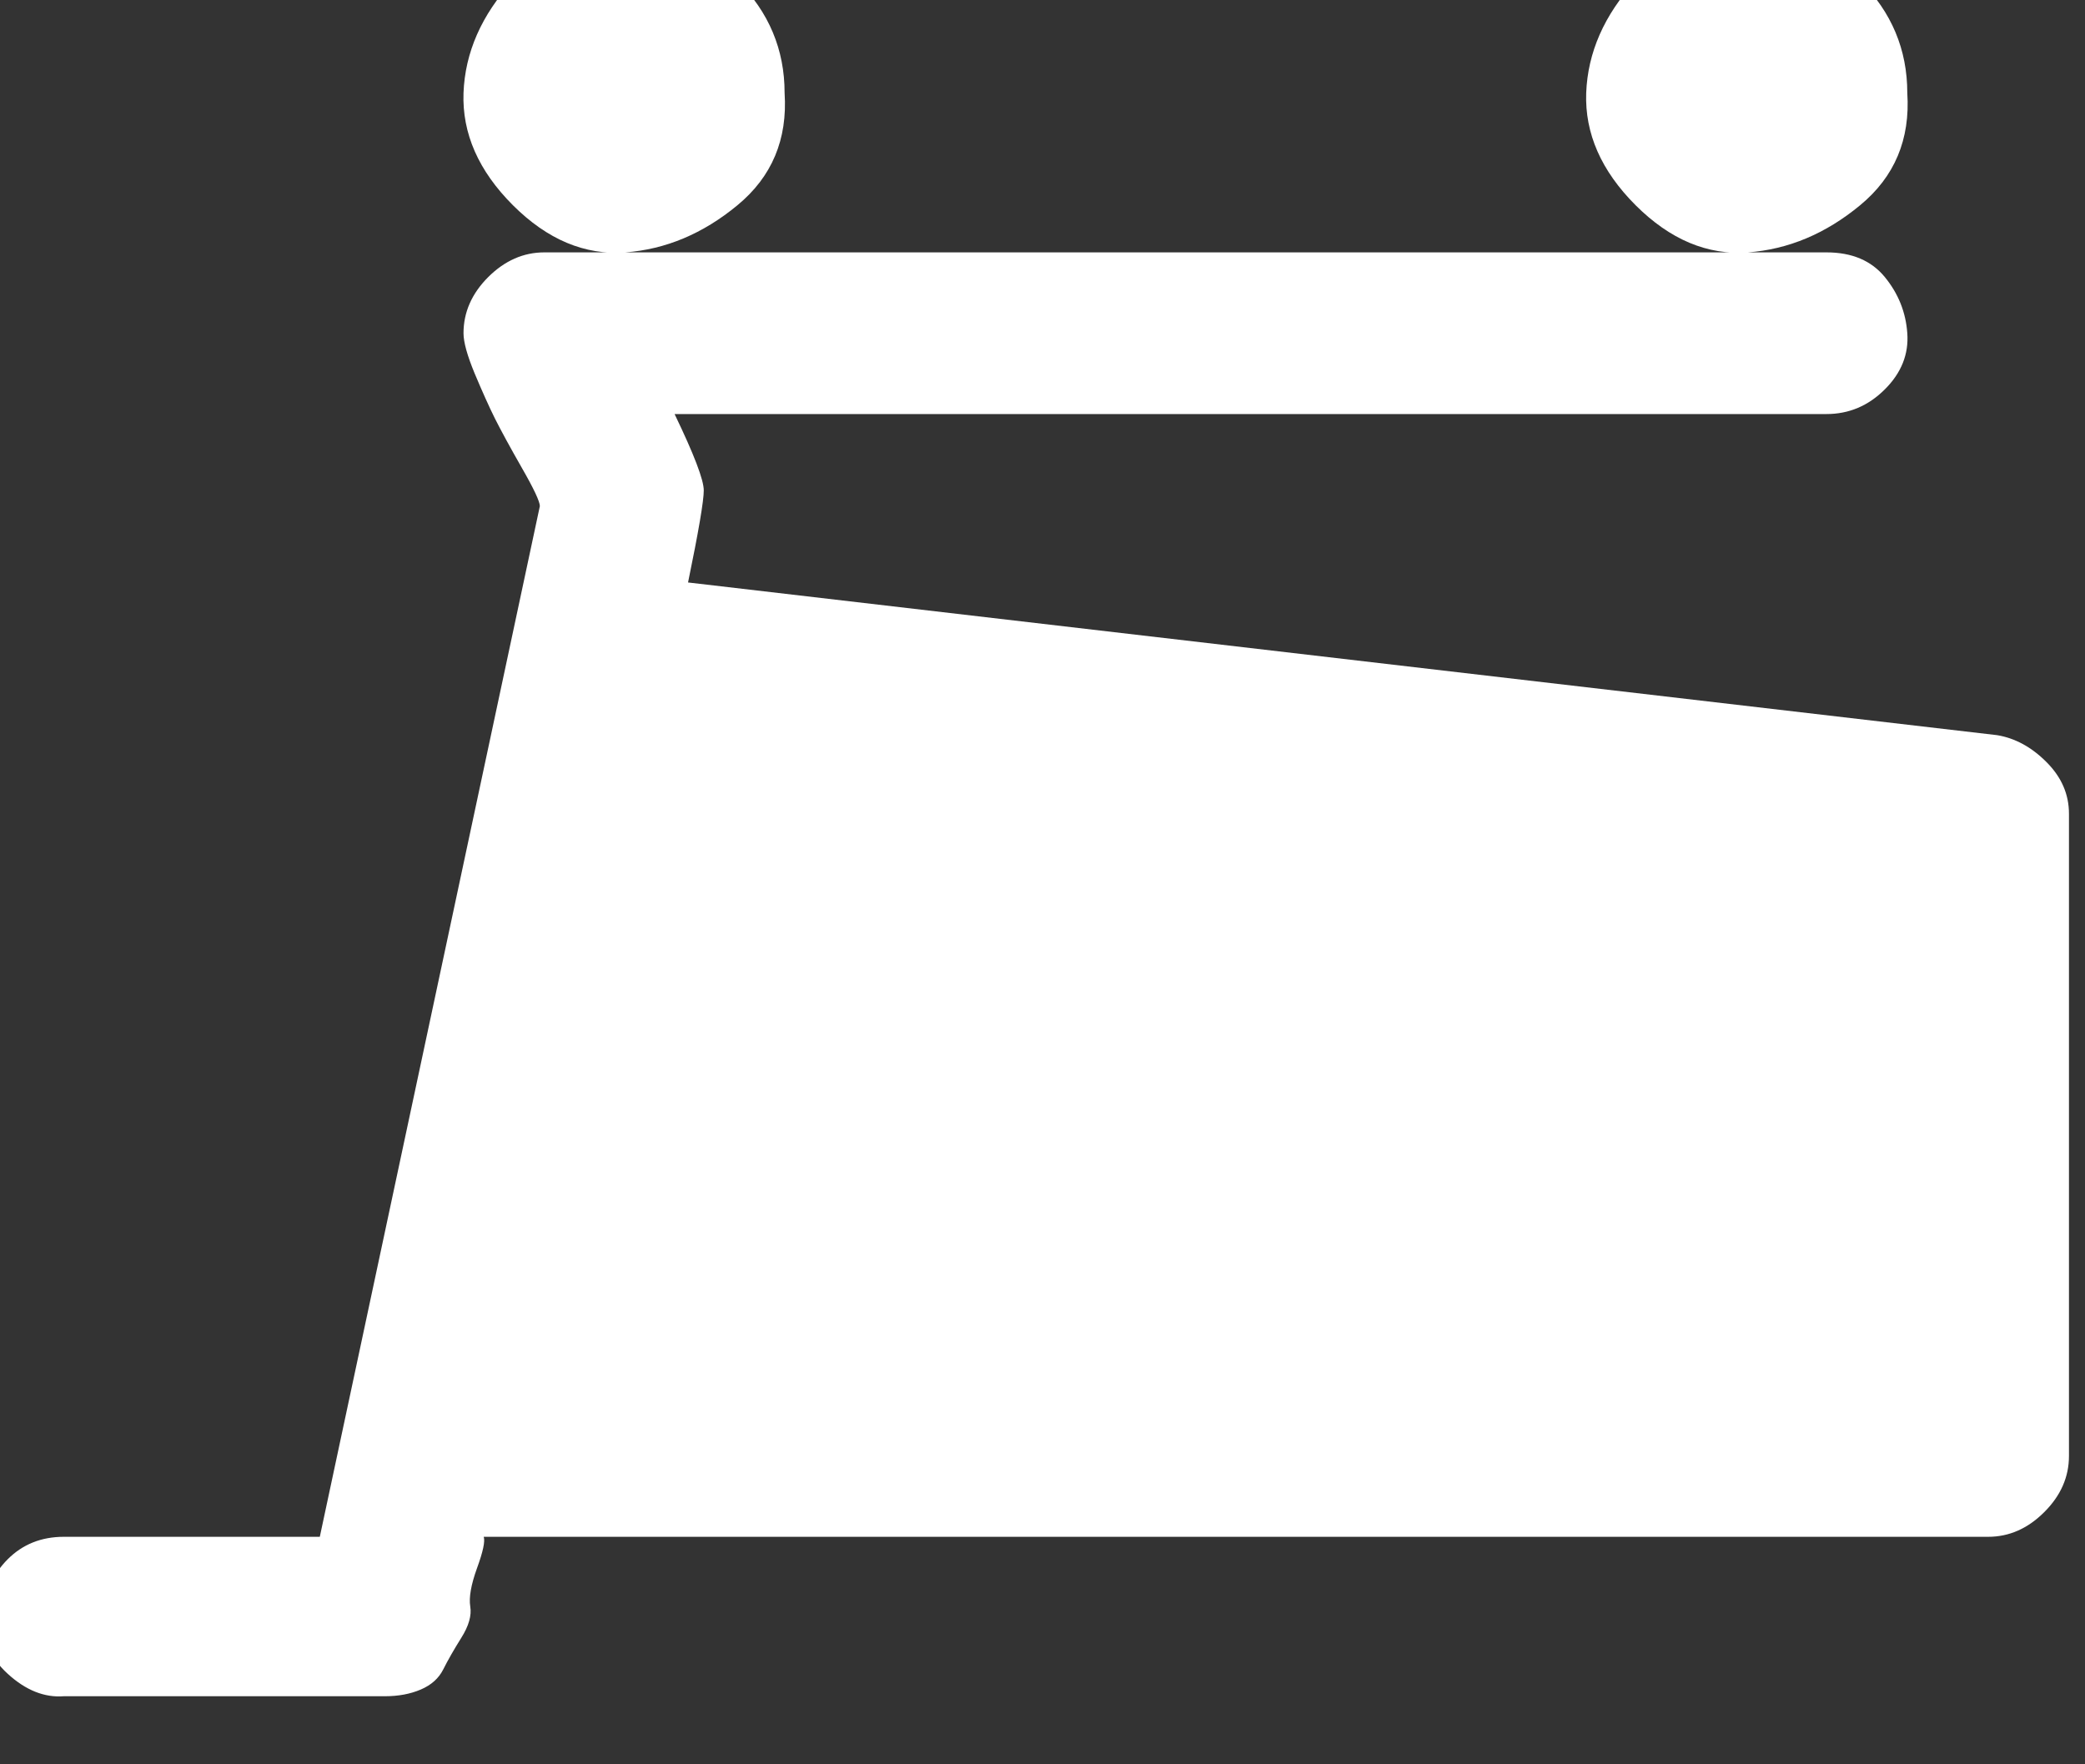 <svg width="26" height="22" viewBox="0 0 26 22" fill="none" xmlns="http://www.w3.org/2000/svg" xmlns:xlink="http://www.w3.org/1999/xlink">
<rect x="0" y="0" width="26" height="22" fill="#333333" stroke="none"/>
<path d="M9.784,1.159C9.784,0.618 9.588,0.151 9.196,-0.241C8.804,-0.633 8.338,-0.838 7.796,-0.857C7.255,-0.876 6.788,-0.67 6.396,-0.241C6.004,0.188 5.799,0.655 5.78,1.159C5.762,1.663 5.967,2.13 6.396,2.559C6.826,2.988 7.292,3.184 7.796,3.147C8.3,3.11 8.767,2.914 9.196,2.559C9.626,2.204 9.822,1.738 9.784,1.159ZM23.784,1.159C23.784,0.618 23.588,0.151 23.196,-0.241C22.804,-0.633 22.338,-0.838 21.796,-0.857C21.255,-0.876 20.788,-0.67 20.396,-0.241C20.004,0.188 19.799,0.655 19.78,1.159C19.762,1.663 19.967,2.13 20.396,2.559C20.826,2.988 21.292,3.184 21.796,3.147C22.3,3.11 22.767,2.914 23.196,2.559C23.626,2.204 23.822,1.738 23.784,1.159ZM25.8,18.155L25.8,10.147C25.8,9.904 25.707,9.69 25.52,9.503C25.334,9.316 25.128,9.204 24.904,9.167L8.58,7.263C8.711,6.628 8.776,6.246 8.776,6.115C8.776,5.984 8.655,5.667 8.412,5.163L22.776,5.163C23.056,5.163 23.299,5.06 23.504,4.855C23.71,4.65 23.803,4.416 23.784,4.155C23.766,3.894 23.672,3.66 23.504,3.455C23.336,3.25 23.094,3.147 22.776,3.147L6.788,3.147C6.527,3.147 6.294,3.25 6.088,3.455C5.883,3.66 5.78,3.894 5.78,4.155C5.78,4.267 5.827,4.435 5.92,4.659C6.014,4.883 6.098,5.07 6.172,5.219C6.247,5.368 6.359,5.574 6.508,5.835C6.658,6.096 6.732,6.255 6.732,6.311L3.988,19.163L0.796,19.163C0.516,19.163 0.283,19.256 0.096,19.443C-0.09,19.63 -0.193,19.863 -0.212,20.143C-0.23,20.423 -0.128,20.666 0.096,20.871C0.32,21.076 0.554,21.17 0.796,21.151L4.8,21.151C4.968,21.151 5.118,21.123 5.248,21.067C5.379,21.011 5.472,20.927 5.528,20.815C5.584,20.703 5.659,20.572 5.752,20.423C5.846,20.274 5.883,20.143 5.864,20.031C5.846,19.919 5.874,19.76 5.948,19.555C6.023,19.35 6.051,19.219 6.032,19.163L24.792,19.163C25.054,19.163 25.287,19.06 25.492,18.855C25.698,18.65 25.8,18.416 25.8,18.155Z" fill="#FFFFFF"/>
</svg>
